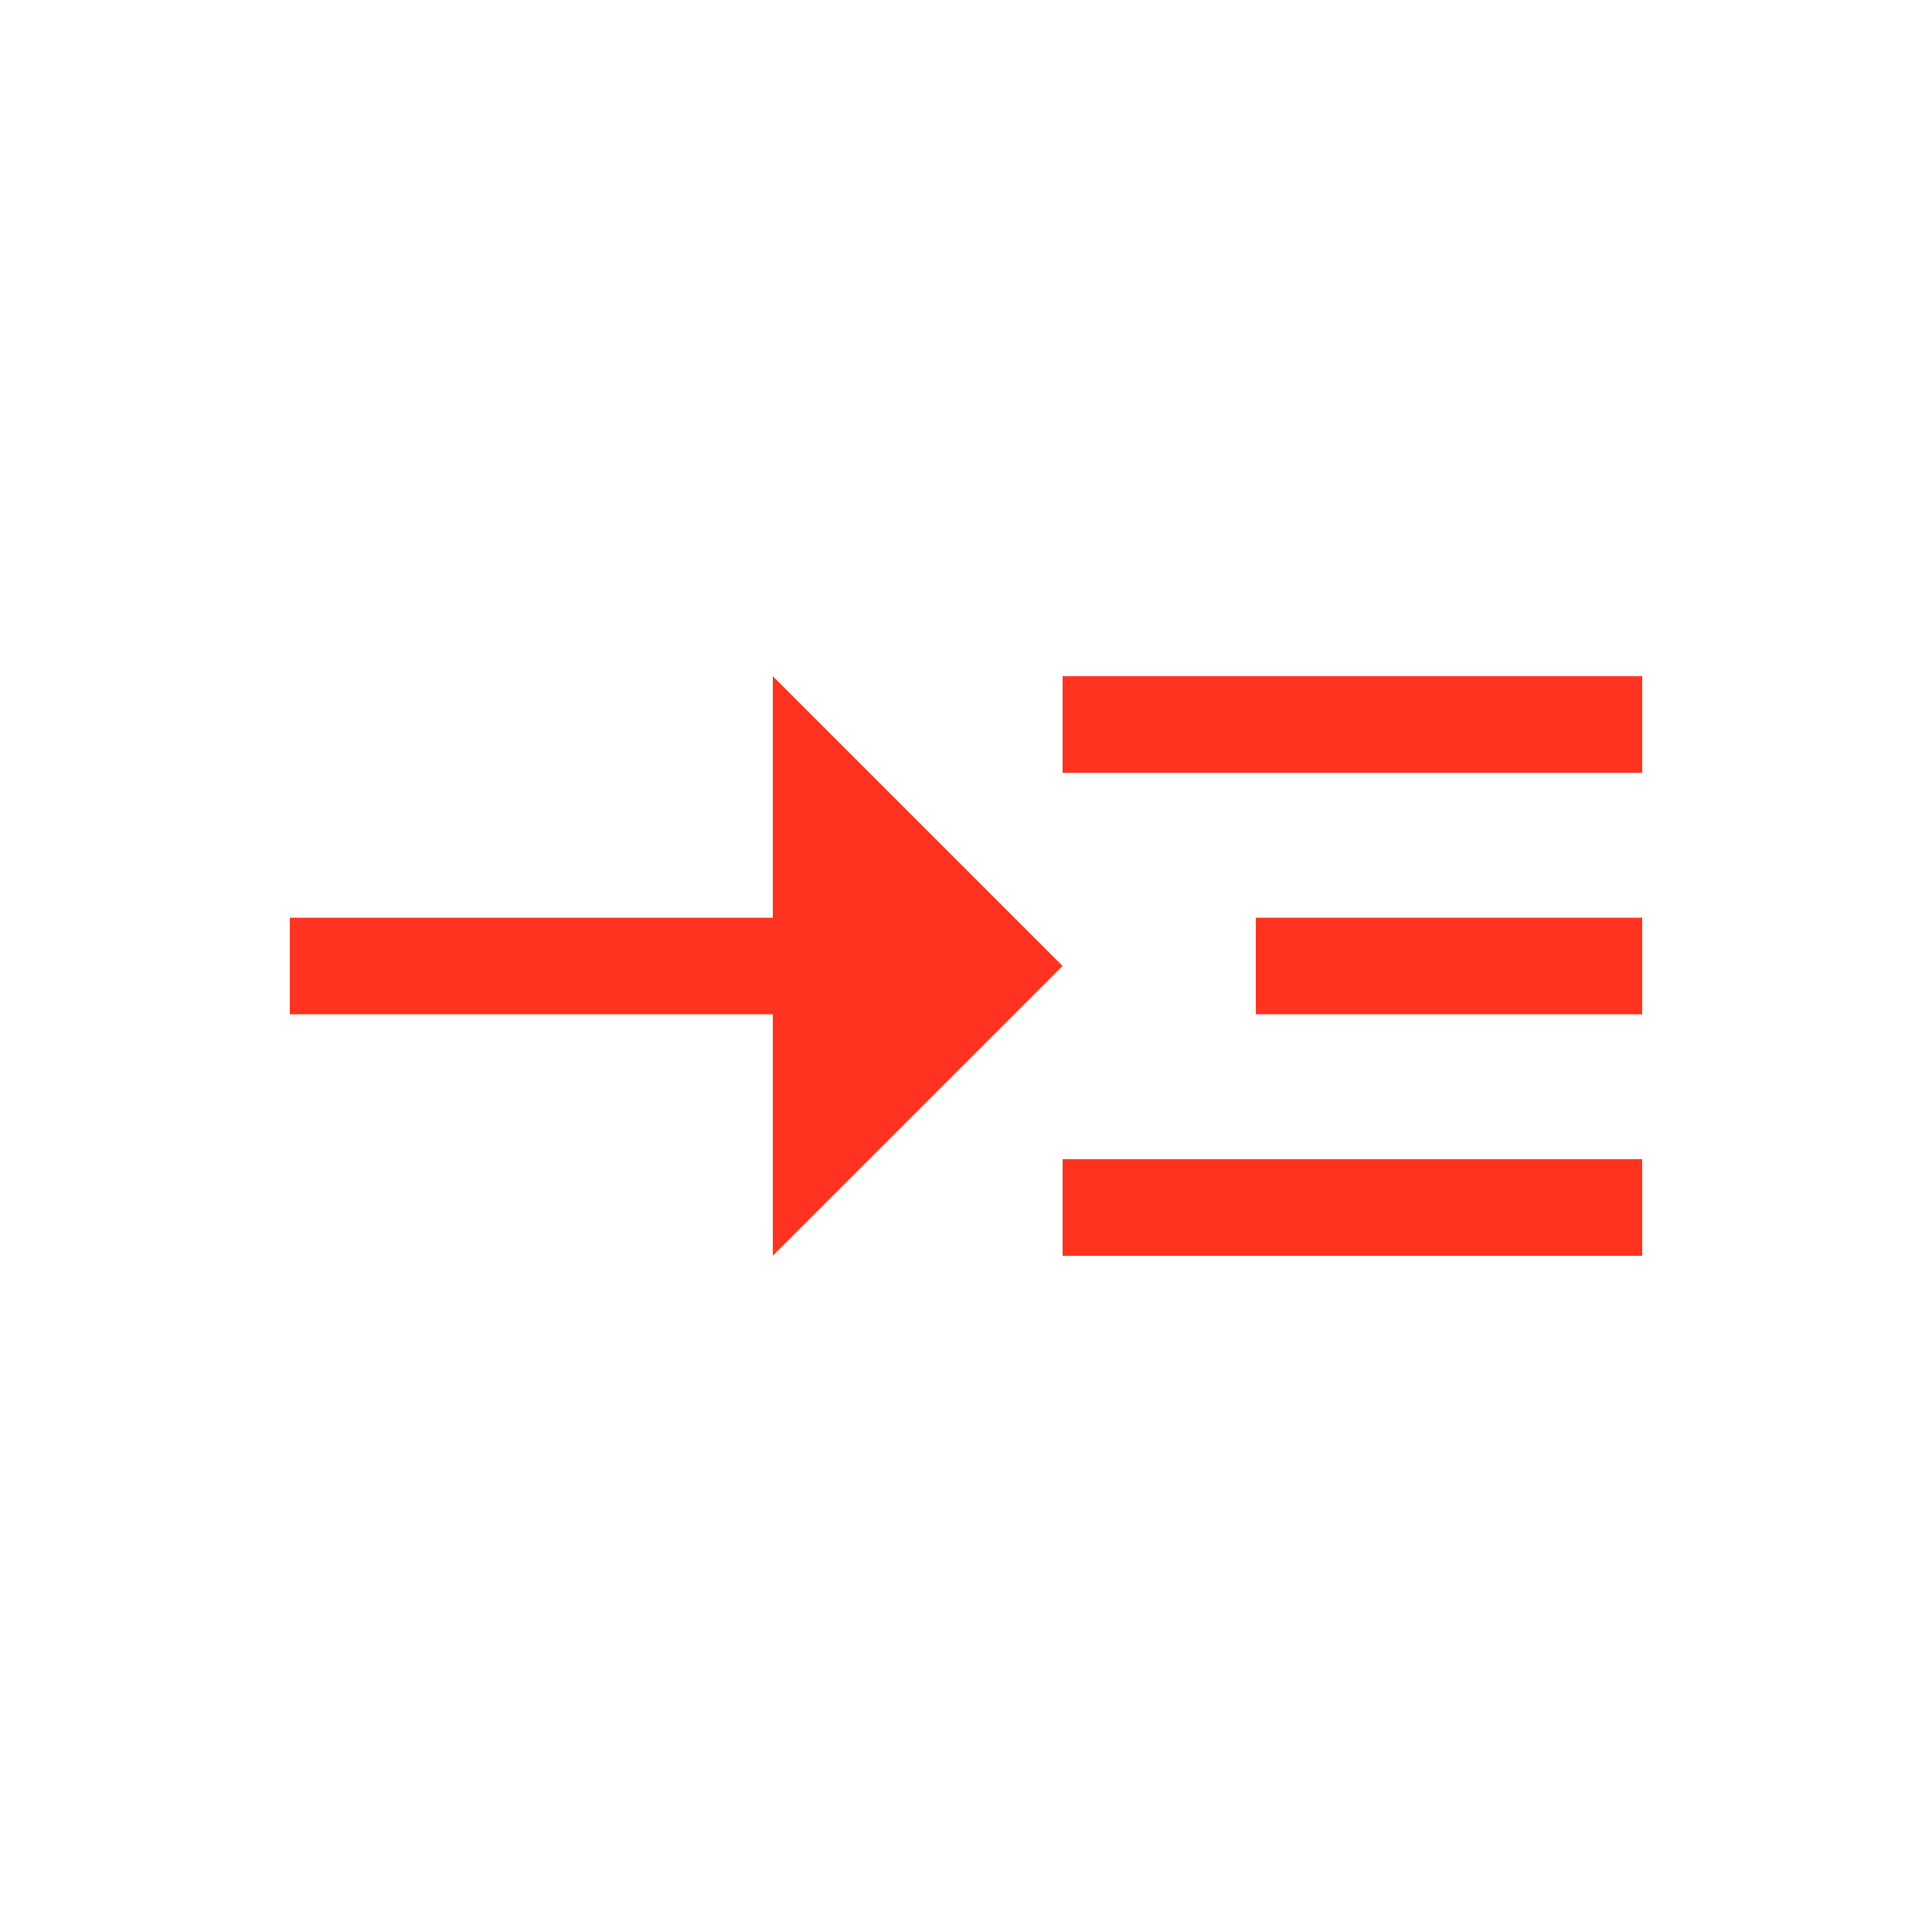 <svg fill="#FF331F" xmlns="http://www.w3.org/2000/svg" enable-background="new 0 0 20 20" height="20" viewBox="0 0 20 20" width="20"><g><rect fill="none" height="20" width="20"/></g><g><g><polygon points="11,10 8,7 8,9.5 3,9.5 3,10.5 8,10.5 8,13"/><rect height="1" width="6" x="11" y="7"/><rect height="1" width="6" x="11" y="12"/><rect height="1" width="4" x="13" y="9.5"/></g></g></svg>